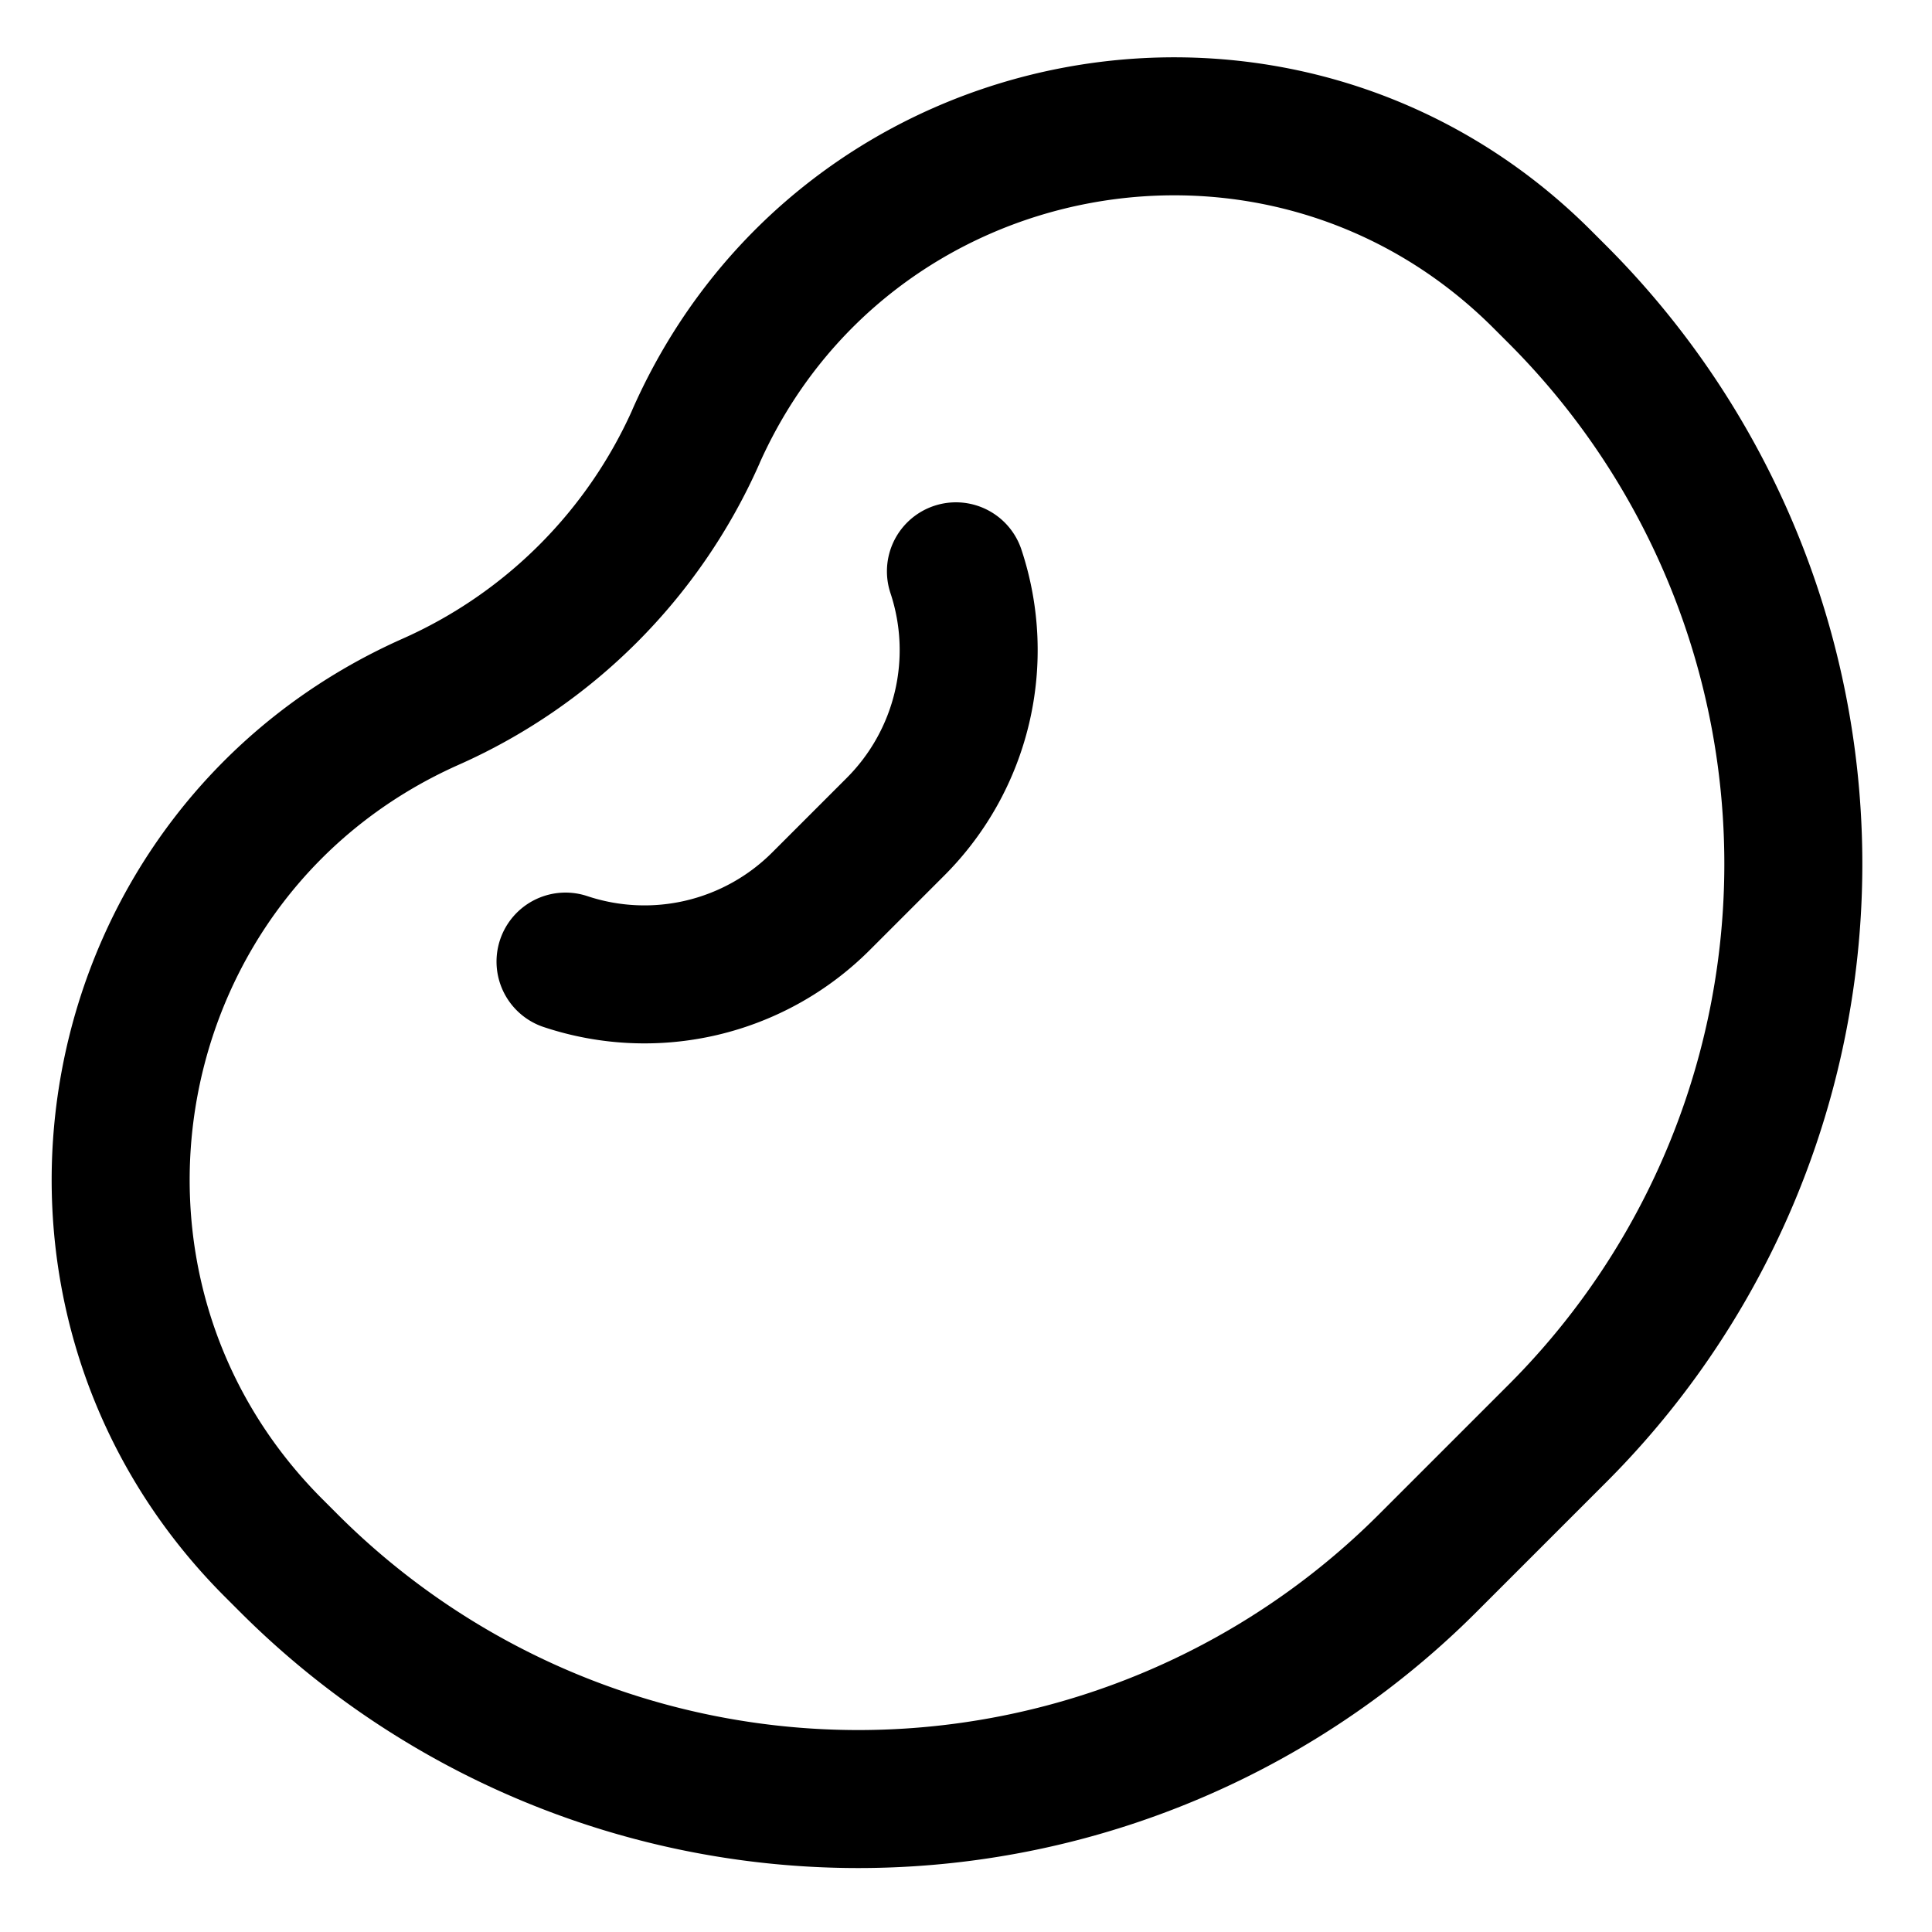 <svg focusable="false" xmlns="http://www.w3.org/2000/svg" fill="none" role="img" aria-label="Icon" viewBox="0 0 14 14">
  <g stroke="currentColor" stroke-linecap="round" stroke-linejoin="round">
    <path d="M5.043 3.163C6.12.737 9.298.147 11.176 2.024l.11.11a5.836 5.836 0 0 1 0 8.253l-.94.94a5.835 5.835 0 0 1-8.253 0l-.11-.11C.106 9.339.696 6.162 3.123 5.084v0a3.784 3.784 0 0 0 1.92-1.92"/>
    <path d="M6.927 4.14a1.81 1.81 0 0 1-.437 1.85l-.54.54a1.809 1.809 0 0 1-1.852.438v0"/>
  </g>
</svg>

